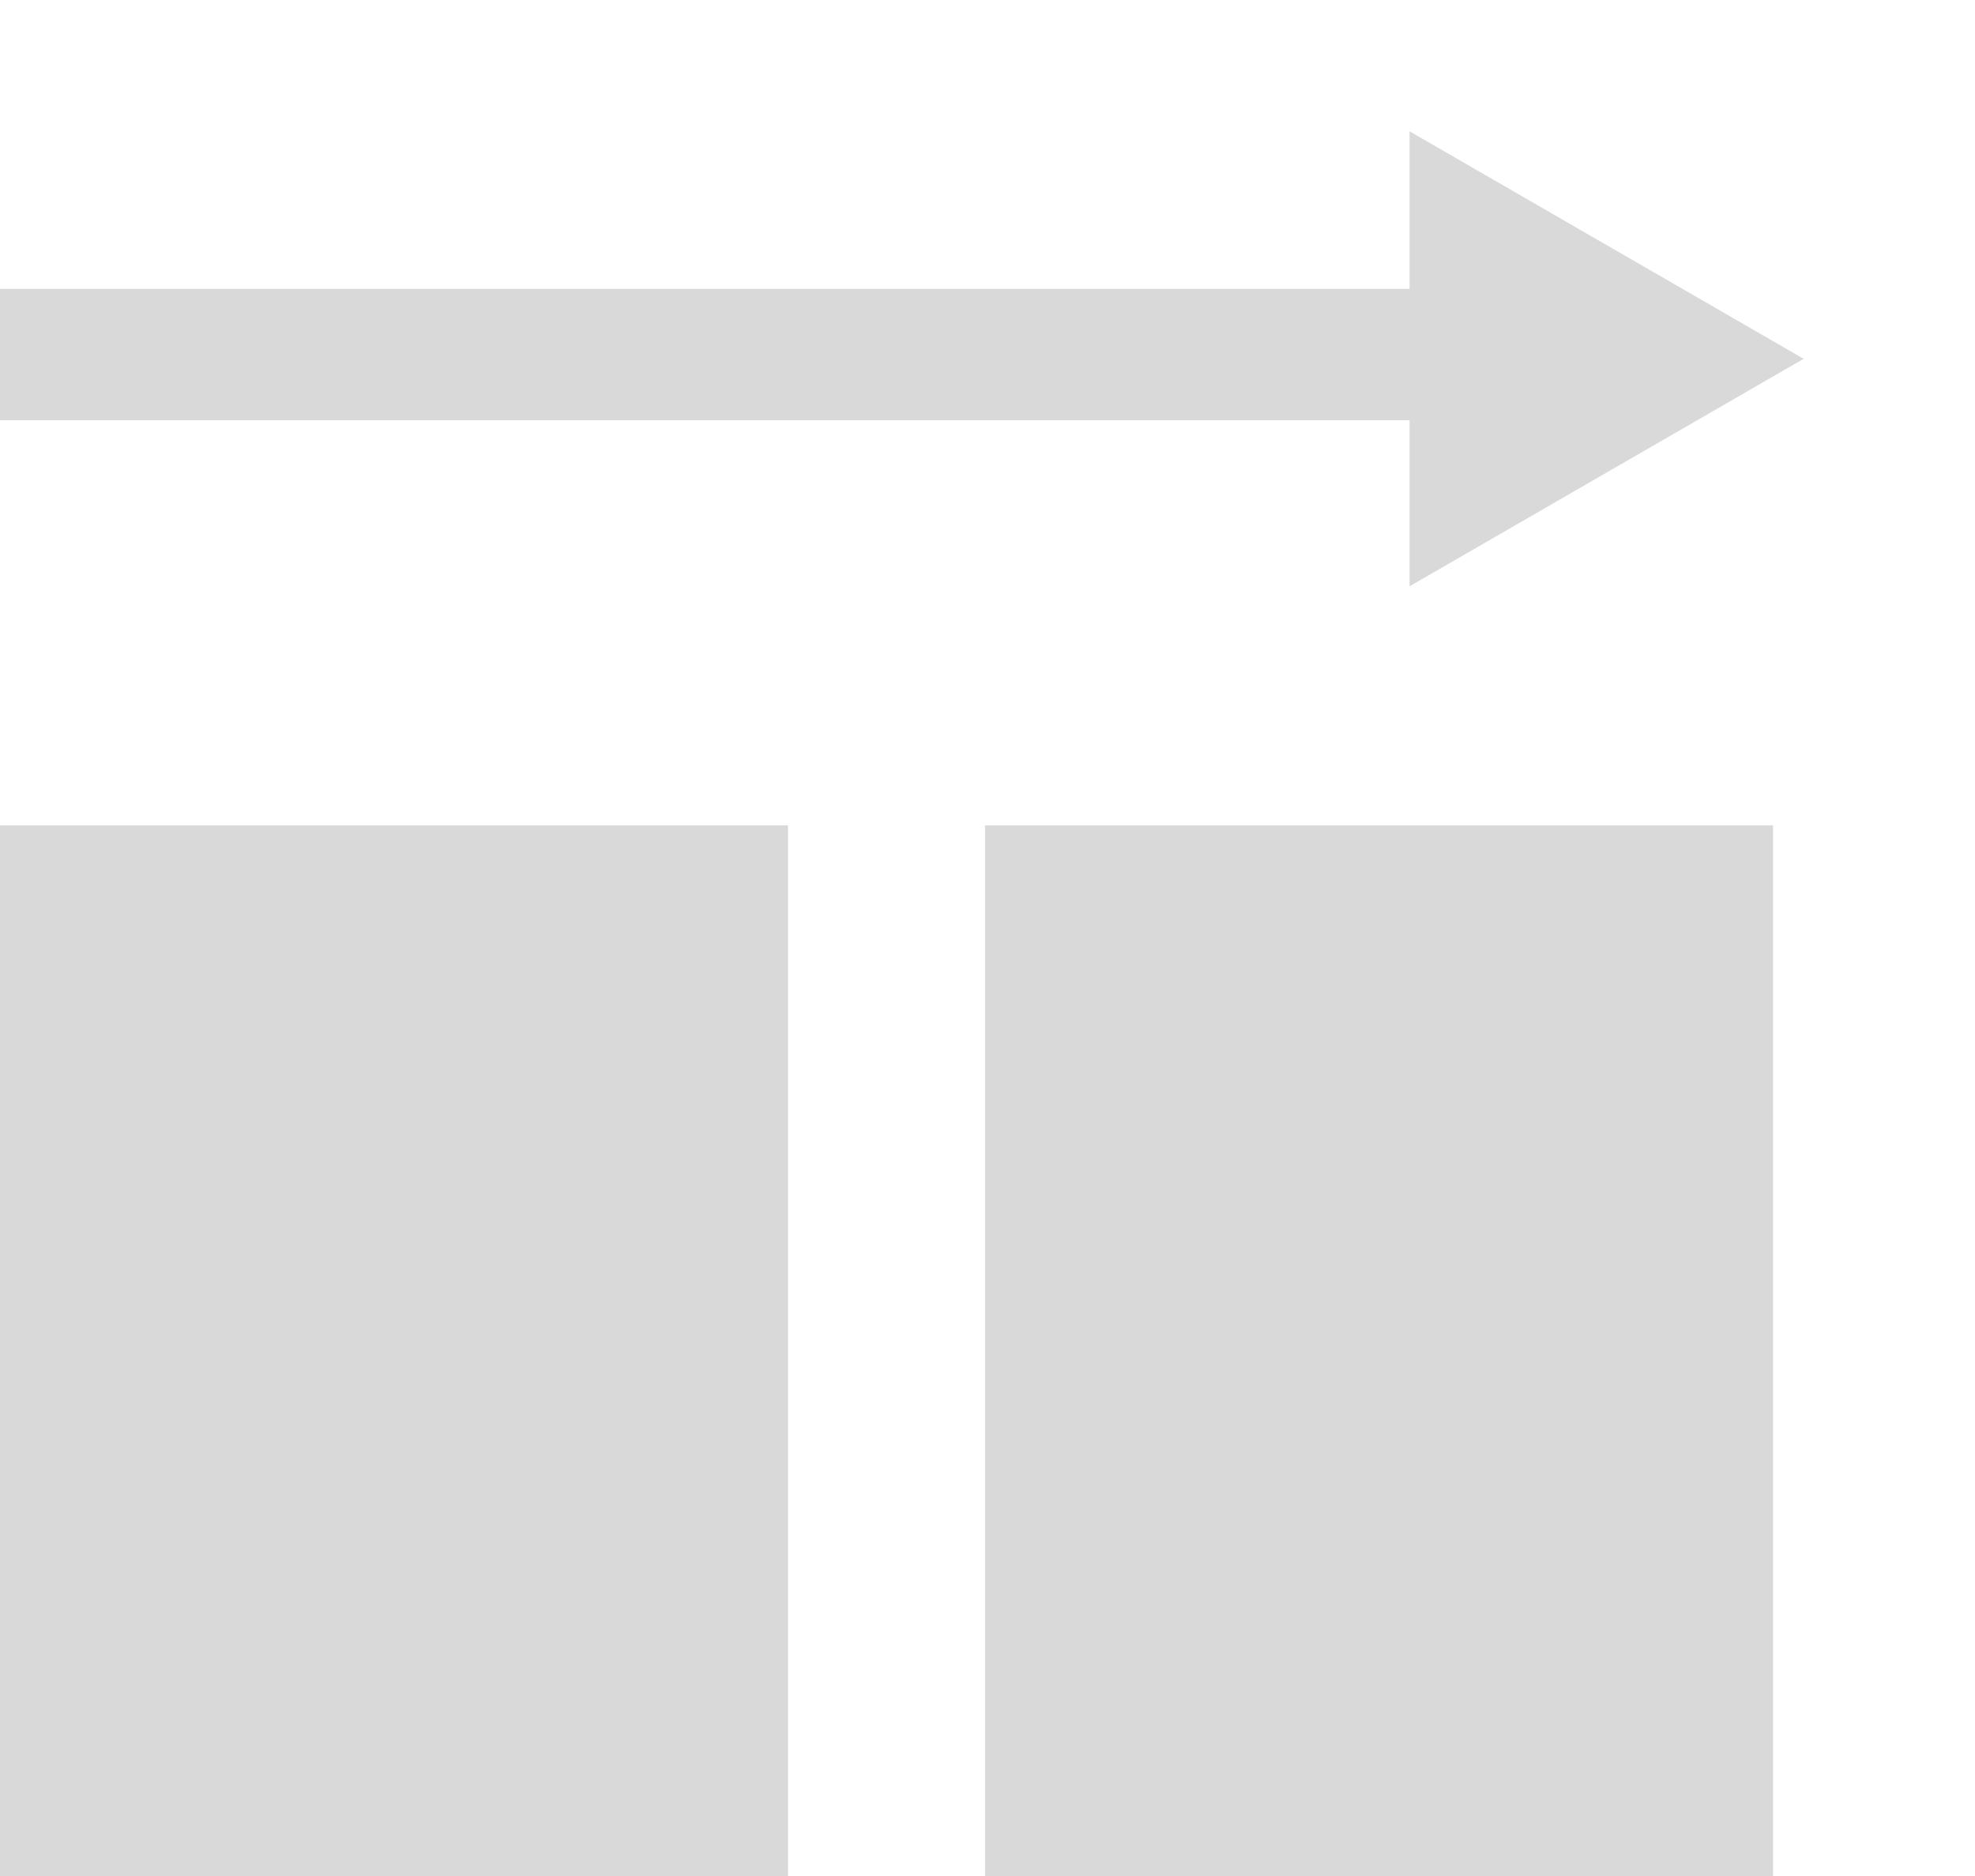 <svg width="20" height="19" viewBox="0 0 20 19" fill="none" xmlns="http://www.w3.org/2000/svg">
<g clip-path="url(#clip0_110_47)">
<rect width="7.98" height="10.641" transform="translate(0 8.359)" fill="#D9D9D9"/>
</g>
<g clip-path="url(#clip1_110_47)">
<rect width="7.98" height="10.641" transform="translate(9.975 8.359)" fill="#D9D9D9"/>
</g>
<g clip-path="url(#clip2_110_47)">
<rect width="14.365" height="1.33" transform="translate(0 2.926)" fill="#D9D9D9"/>
</g>
<path d="M14.274 1.33L18.265 3.634L14.274 5.938L14.274 1.33Z" fill="#D9D9D9"/>
<defs>
<clipPath id="clip0_110_47">
<rect width="7.98" height="10.641" fill="white" transform="translate(0 8.359)"/>
</clipPath>
<clipPath id="clip1_110_47">
<rect width="7.98" height="10.641" fill="white" transform="translate(9.975 8.359)"/>
</clipPath>
<clipPath id="clip2_110_47">
<rect width="14.365" height="1.33" fill="white" transform="translate(0 2.926)"/>
</clipPath>
</defs>
</svg>
